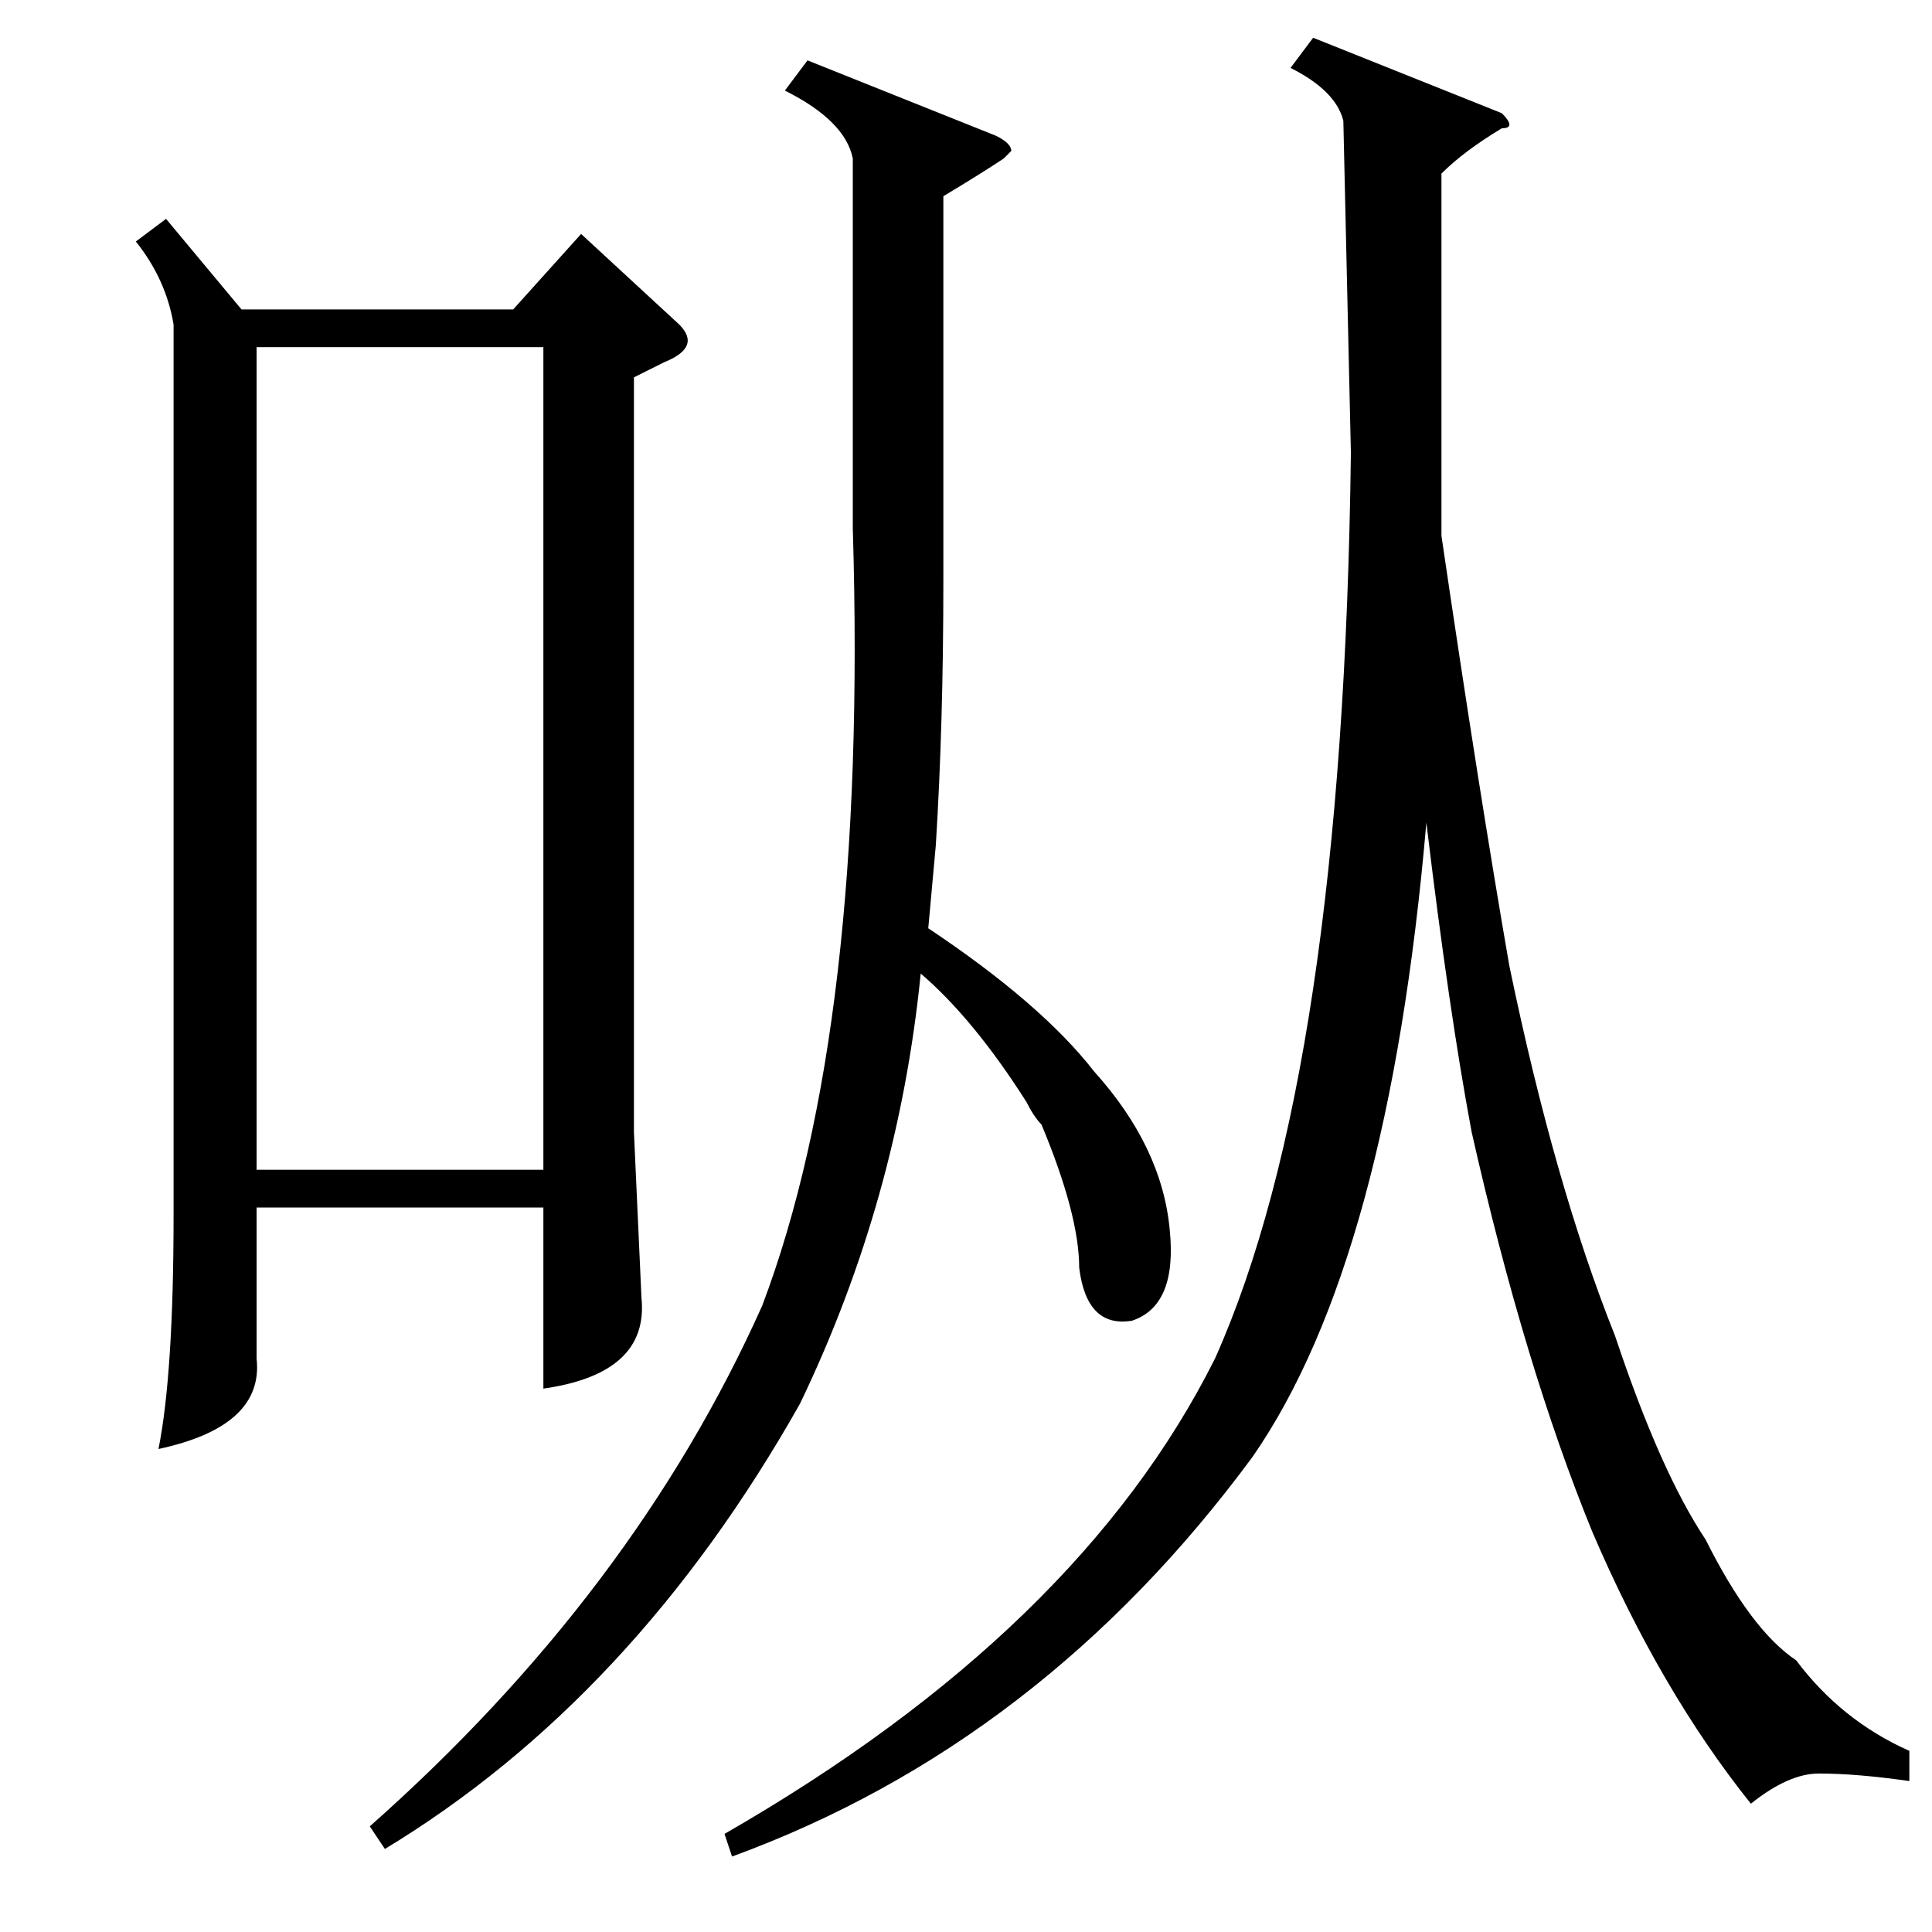 <?xml version="1.0" standalone="no"?>
<!DOCTYPE svg PUBLIC "-//W3C//DTD SVG 1.1//EN" "http://www.w3.org/Graphics/SVG/1.1/DTD/svg11.dtd" >
<svg xmlns="http://www.w3.org/2000/svg" xmlns:xlink="http://www.w3.org/1999/xlink" version="1.1" viewBox="0 -52 256 256">
  <g transform="matrix(1 0 0 -1 0 204)">
   <path fill="currentColor"
d="M22 227l10 -12h36l9 10l13 -12q3 -3 -2 -5l-4 -2v-100l1 -22q1 -10 -13 -12v24h-38v-20q1 -9 -13 -12q2 10 2 31v118q-1 6 -5 11zM34 101h38v109h-38v-109zM174 251l25 -10q2 -2 0 -2q-5 -3 -8 -6v-21v-27q5 -34 9 -57q6 -29 14 -49q6 -18 12 -27q6 -12 12 -16
q6 -8 15 -12v-4q-7 1 -12 1q-4 0 -9 -4q-12 15 -21 36q-9 22 -16 53q-3 16 -6 41q-5 -58 -23 -84q-28 -38 -69 -53l-1 3q47 27 65 63q17 38 18 120l-1 44q-1 4 -7 7zM107 248l25 -10q2 -1 2 -2l-1 -1q-3 -2 -8 -5v-51q0 -19 -1 -35l-1 -11q15 -10 22 -19q9 -10 10 -21
q1 -10 -5 -12q-6 -1 -7 7q0 7 -5 19q-1 1 -2 3q-7 11 -14 17q-3 -30 -16 -57q-22 -39 -55 -59l-2 3q35 31 52 69q14 37 12 103v49q-1 5 -9 9z" />
  </g>

</svg>
